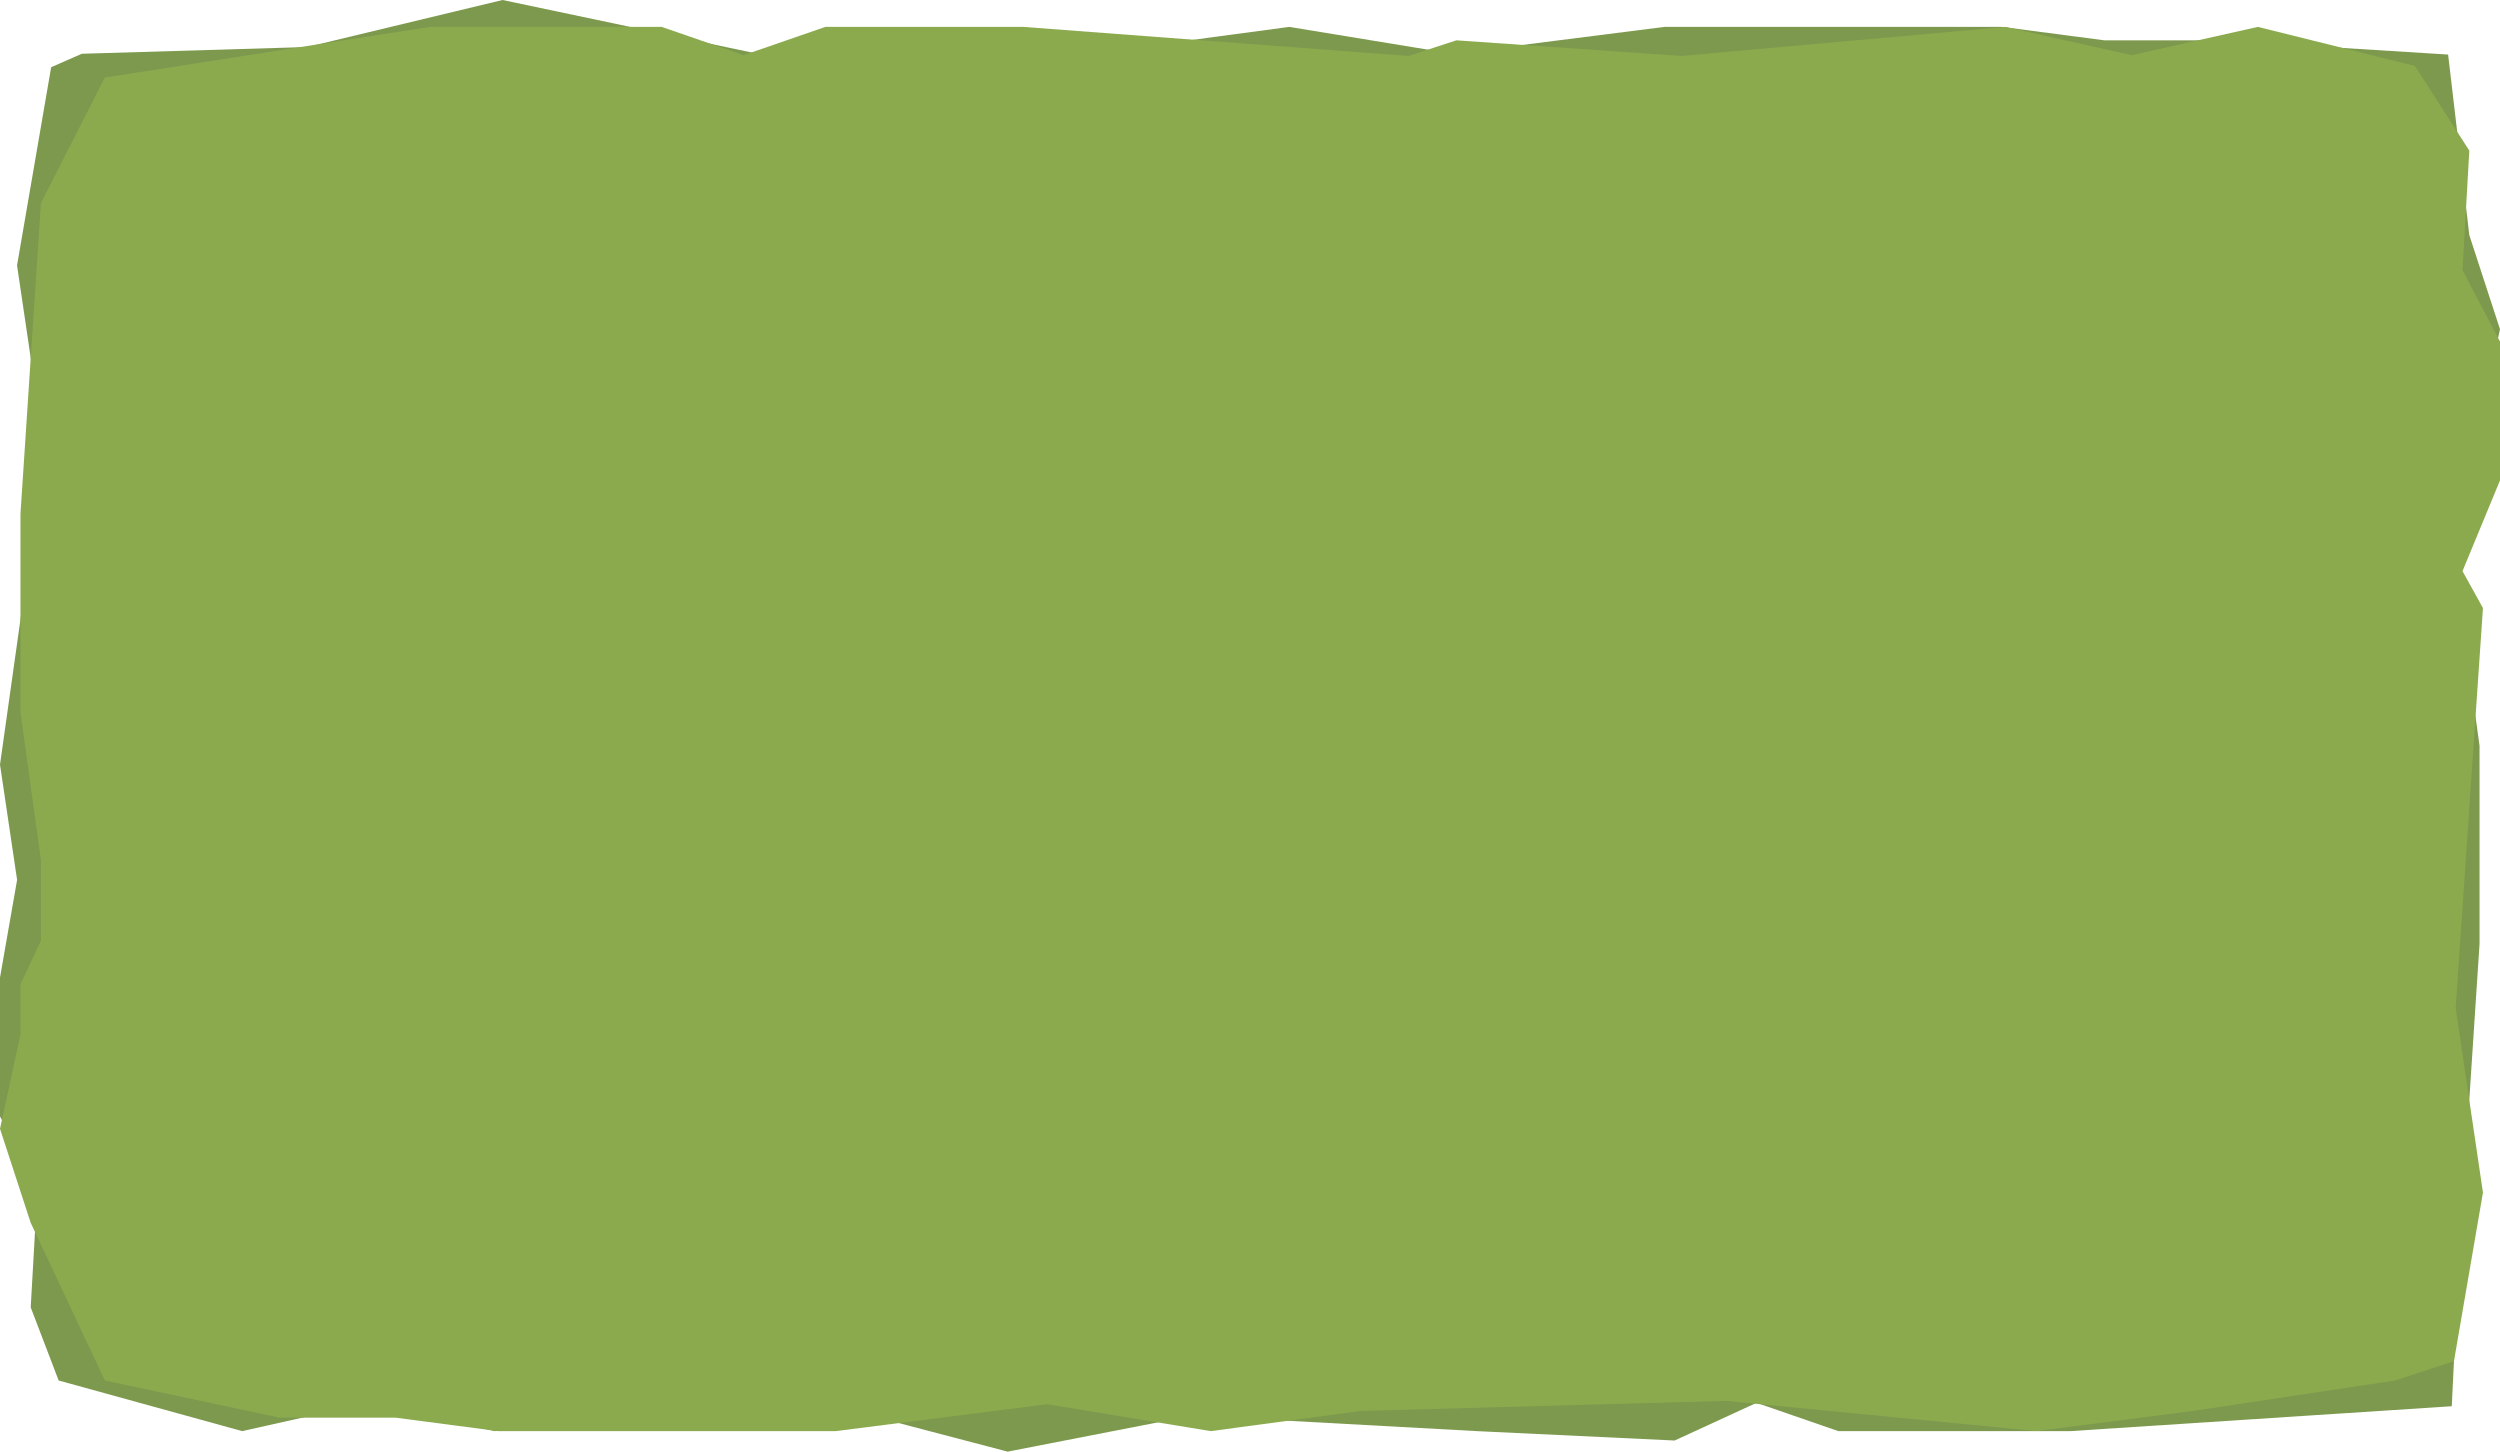 <svg xmlns="http://www.w3.org/2000/svg" viewBox="0 0 1010.45 586.72"><defs><style>.cls-1{fill:#7c994d;}.cls-2{fill:#8baa4e;}</style></defs><title>boxart</title><g id="Layer_2" data-name="Layer 2"><g id="Layer_1-2" data-name="Layer 1"><polygon class="cls-1" points="990.96 568.37 993.91 507.22 1002.18 381.55 1002.18 301.44 993.91 241.69 993.91 209.1 1002.18 191.45 1002.18 171.09 1010.45 133.07 998.05 95.05 989.48 22.05 897.41 16.3 850.54 16.3 809.19 10.87 672.72 10.87 587.25 21.73 521.08 10.87 460.43 19.01 312.71 23.09 203.12 0 124.07 19.01 33.08 21.73 20.68 27.16 6.89 107.27 17.92 181.95 0 309.03 6.91 355.63 0 395.12 0 451.22 15.16 480.12 12.41 528.41 23.71 557.97 97.88 578.43 148.88 567 199.88 578.43 330.84 566.68 407.27 586.72 482.09 572.14 596.9 578.43 676.85 582.23 709.94 567 743.02 578.43 836.76 578.43 990.96 568.37"/><polygon class="cls-2" points="42.38 31.33 16.54 82.07 8.27 207.75 8.27 287.86 16.54 347.6 16.54 380.19 8.27 397.84 8.27 418.21 0 456.23 12.41 494.24 42.38 557.97 113.04 573 159.91 573 201.26 578.43 337.74 578.43 423.2 567.56 489.37 578.43 550.03 570.28 697.74 566.21 822.98 578.43 886.39 570.28 968.07 557.97 991.84 550.16 1003.56 482.02 992.53 407.34 1003.56 245.77 995.29 230.83 1010.45 194.17 1010.45 138.08 995.29 109.18 998.05 60.88 976.03 26.63 912.58 10.87 861.57 22.3 810.57 10.87 679.61 22.61 588.63 16.3 569.33 22.61 413.56 10.87 333.6 10.87 300.52 22.3 267.43 10.87 173.69 10.87 42.38 31.33"/></g></g></svg>